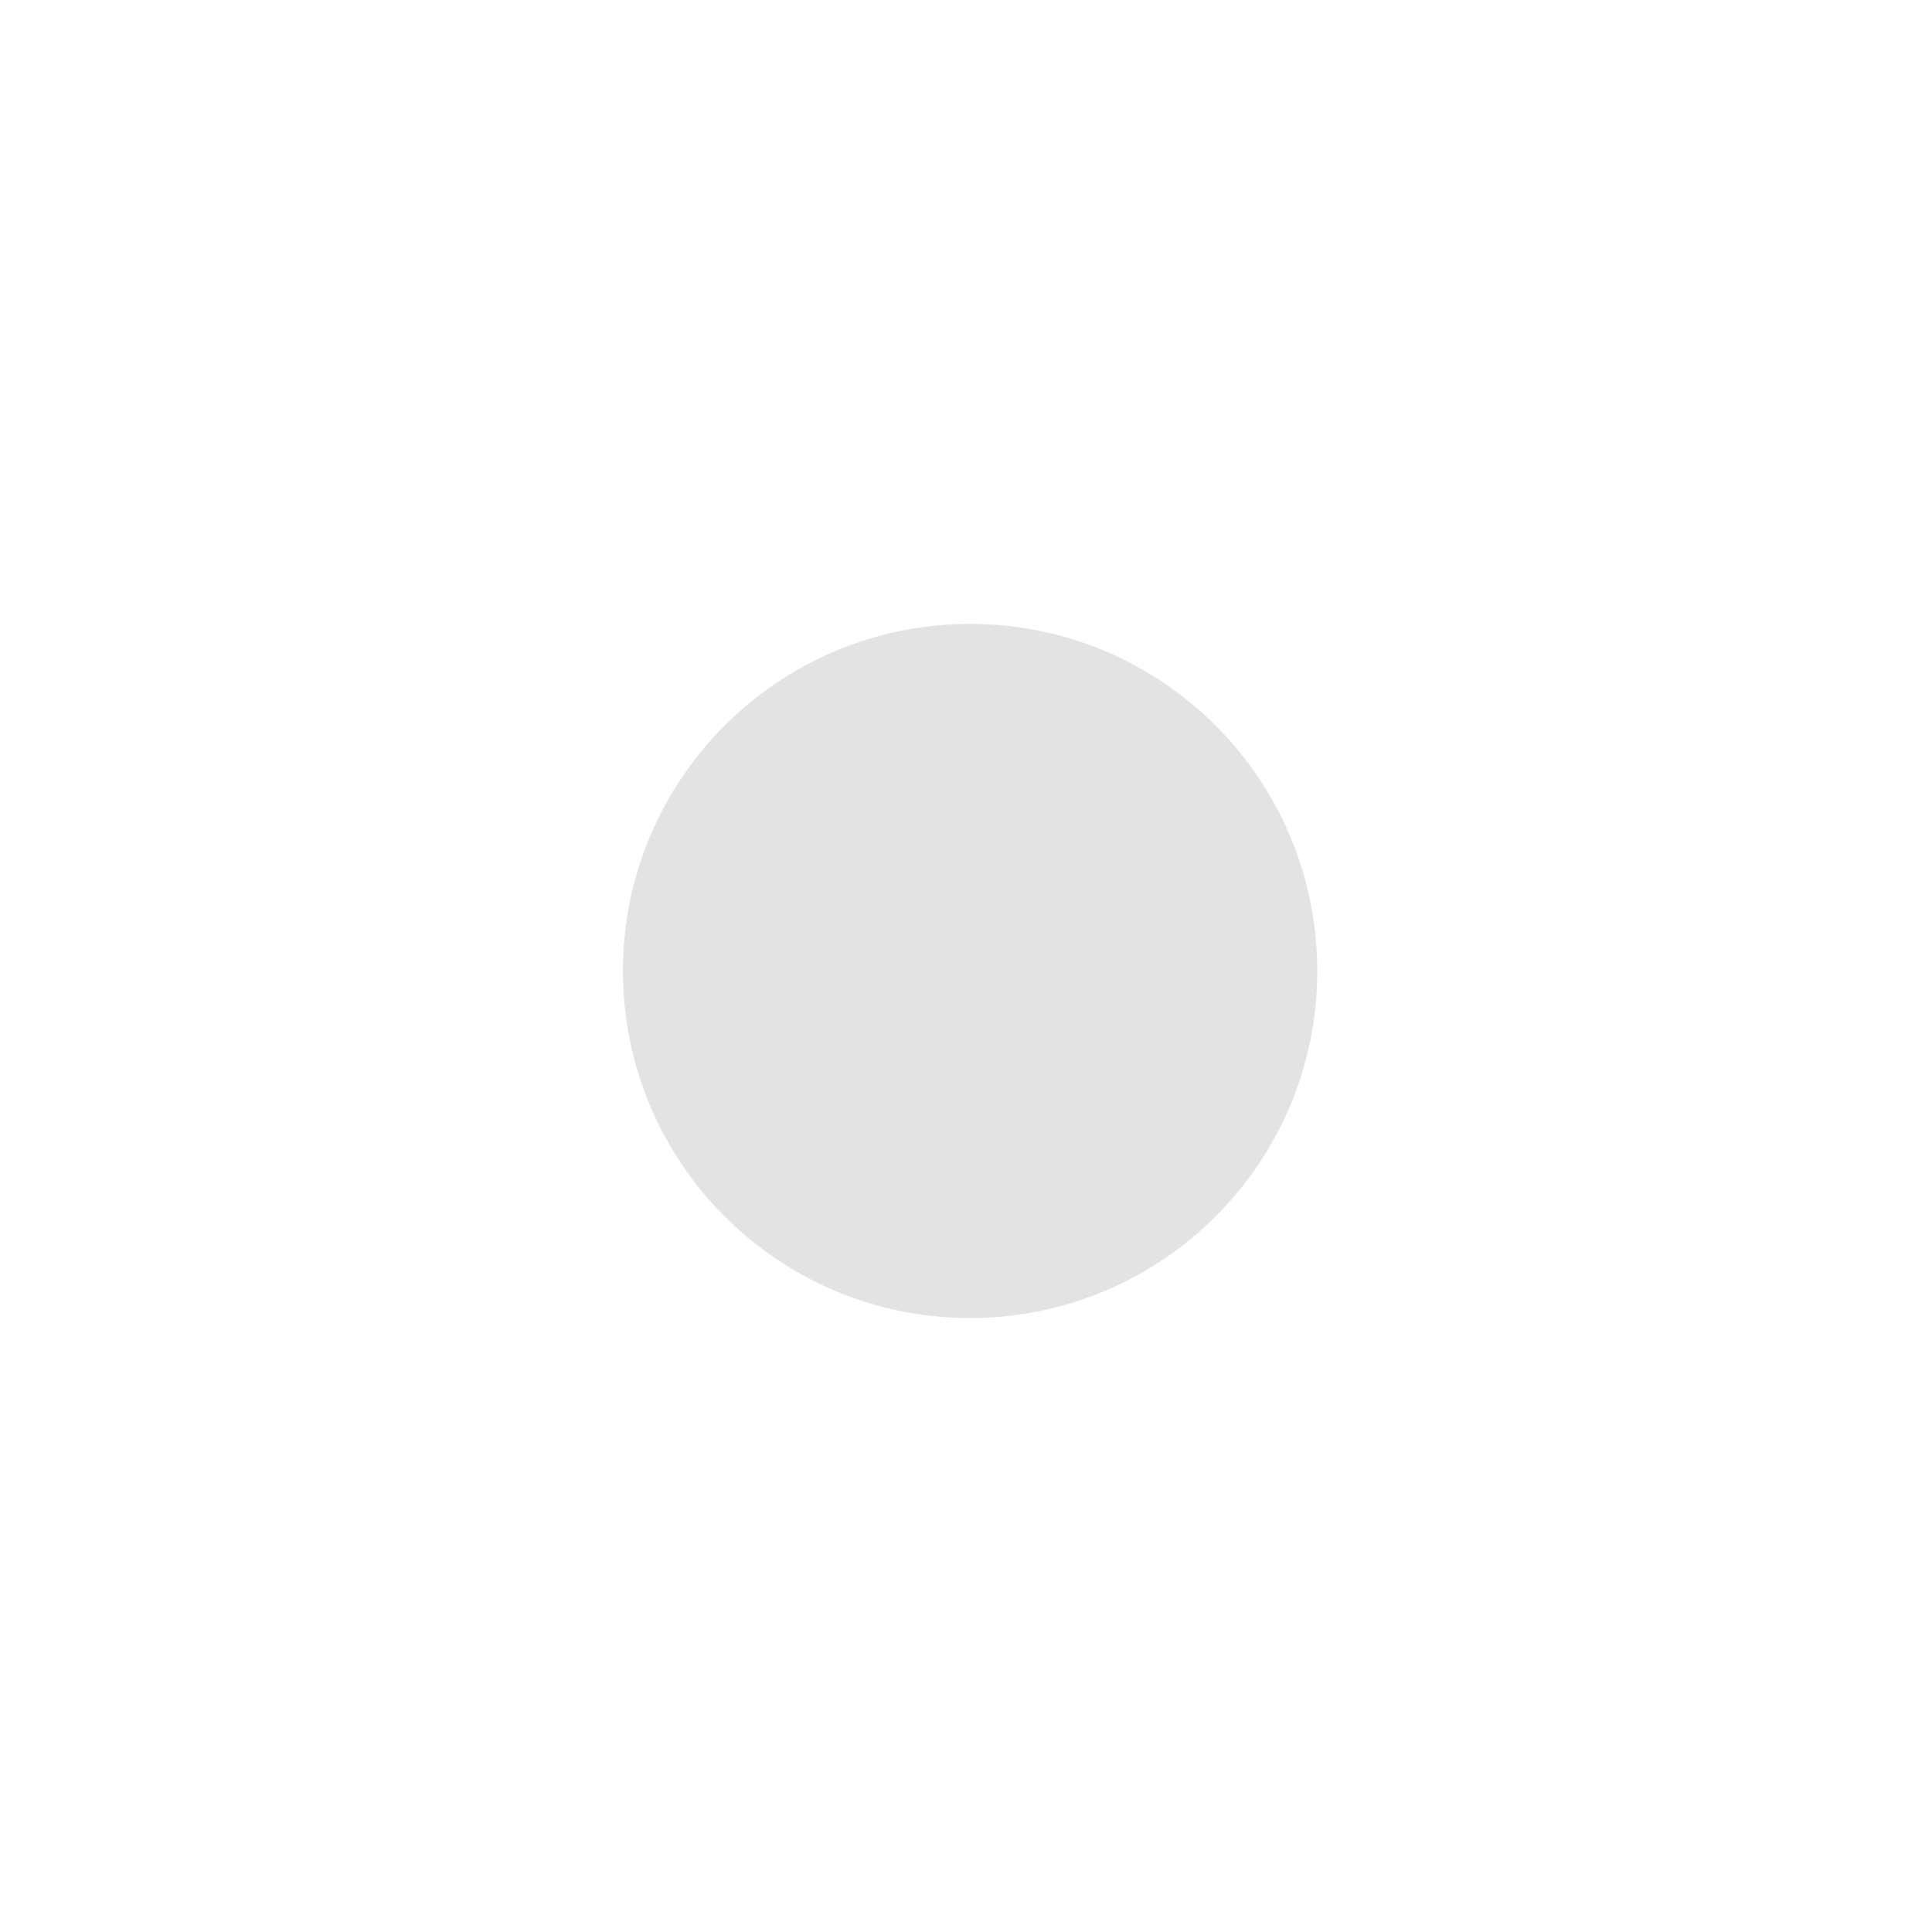 <?xml version="1.0" encoding="UTF-8" standalone="no"?>
<!-- Created with Inkscape (http://www.inkscape.org/) -->

<svg
   xmlns:dc="http://purl.org/dc/elements/1.1/"
   xmlns:cc="http://creativecommons.org/ns#"
   xmlns:rdf="http://www.w3.org/1999/02/22-rdf-syntax-ns#"
   xmlns:svg="http://www.w3.org/2000/svg"
   xmlns="http://www.w3.org/2000/svg"
   xmlns:sodipodi="http://sodipodi.sourceforge.net/DTD/sodipodi-0.dtd"
   xmlns:inkscape="http://www.inkscape.org/namespaces/inkscape"
   width="20mm"
   height="20mm"
   viewBox="0 0 20 20"
   version="1.1"
   id="svg8"
   sodipodi:docname="alldesktops.svg"
   inkscape:version="0.92.2 2405546, 2018-03-11">
  <title
     id="title4564">integro</title>
  <defs
     id="defs2" />
  <sodipodi:namedview
     id="base"
     pagecolor="#ffffff"
     bordercolor="#666666"
     borderopacity="1.0"
     inkscape:pageopacity="0.0"
     inkscape:pageshadow="2"
     inkscape:zoom="0.7"
     inkscape:cx="186.86746"
     inkscape:cy="287.9655"
     inkscape:document-units="mm"
     inkscape:current-layer="layer1"
     showgrid="true"
     inkscape:pagecheckerboard="true"
     inkscape:window-width="1920"
     inkscape:window-height="1052"
     inkscape:window-x="0"
     inkscape:window-y="0"
     inkscape:window-maximized="1">
    <inkscape:grid
       type="xygrid"
       id="grid815"
       spacingx="0.529"
       spacingy="0.529"
       units="mm" />
  </sodipodi:namedview>
  <g
     inkscape:label="Layer 1"
     inkscape:groupmode="layer"
     id="layer1"
     transform="translate(0,-277)">
    <g
       style="enable-background:new"
       transform="matrix(1.021,0,0,1.021,-1.443,276.316)"
       id="hover-center">
      <path
         inkscape:connector-curvature="0"
         id="path2-67"
         d="m 30.5,18.5 c 4.419,0 8.001,-3.582 8.001,-8 0,-4.418 -3.582,-8 -8.001,-8 -4.419,0 -8.001,3.582 -8.001,8 0,4.418 3.582,8 8.001,8"
         style="fill:none;fill-opacity:1;fill-rule:evenodd;stroke:none;stroke-width:1.143" />
      <path
         inkscape:connector-curvature="0"
         id="path4-5"
         d="m 30.5,18 c 4.143,0 7.501,-3.358 7.501,-7.5 0,-4.142 -3.358,-7.499 -7.501,-7.499 -4.143,0 -7.501,3.358 -7.501,7.499 0,4.142 3.358,7.5 7.501,7.5"
         style="fill:none;fill-opacity:1;fill-rule:evenodd;stroke:none;stroke-width:1.154" />
      <path
         inkscape:connector-curvature="0"
         id="path4-5-3"
         d="m 30.5,14.034 c 1.95,0 3.531,-1.581 3.531,-3.531 0,-1.95 -1.581,-3.531 -3.531,-3.531 -1.95,0 -3.532,1.581 -3.532,3.531 0,1.95 1.581,3.531 3.532,3.531"
         style="fill:#e6e6e6;fill-opacity:1;fill-rule:evenodd;stroke:none;stroke-width:0.543;enable-background:new" />
    </g>
    <g
       transform="matrix(1.021,0,0,1.021,18.985,276.312)"
       style="enable-background:new"
       id="pressed-center">
      <path
         inkscape:connector-curvature="0"
         id="path2-67-7"
         d="m 30.5,18.5 c 4.419,0 8.001,-3.582 8.001,-8 0,-4.418 -3.582,-8 -8.001,-8 -4.419,0 -8.001,3.582 -8.001,8 0,4.418 3.582,8 8.001,8"
         style="fill:none;fill-opacity:1;fill-rule:evenodd;stroke:none;stroke-width:1.143" />
      <path
         inkscape:connector-curvature="0"
         id="path4-5-5"
         d="m 30.5,18 c 4.143,0 7.501,-3.358 7.501,-7.5 0,-4.142 -3.358,-7.499 -7.501,-7.499 -4.143,0 -7.501,3.358 -7.501,7.499 0,4.142 3.358,7.5 7.501,7.5"
         style="fill:none;fill-opacity:1;fill-rule:evenodd;stroke:none;stroke-width:1.154" />
      <path
         inkscape:connector-curvature="0"
         id="path4-5-3-3"
         d="m 30.5,13.504 c 1.658,0 3.002,-1.344 3.002,-3.001 0,-1.657 -1.344,-3.001 -3.002,-3.001 -1.658,0 -3.002,1.344 -3.002,3.001 0,1.657 1.344,3.001 3.002,3.001"
         style="fill:#e6e6e6;fill-opacity:1;fill-rule:evenodd;stroke:none;stroke-width:0.462;enable-background:new" />
    </g>
    <g
       id="active-center"
       style="enable-background:new"
       transform="matrix(1.021,0,0,1.021,-21.098,276.328)">
      <path
         inkscape:connector-curvature="0"
         id="path2-67-6"
         d="m 30.5,18.5 c 4.419,0 8.001,-3.582 8.001,-8 0,-4.418 -3.582,-8 -8.001,-8 -4.419,0 -8.001,3.582 -8.001,8 0,4.418 3.582,8 8.001,8"
         style="fill:none;fill-opacity:1;fill-rule:evenodd;stroke:none;stroke-width:1.143" />
      <path
         inkscape:connector-curvature="0"
         id="path4-5-7"
         d="m 30.5,18 c 4.143,0 7.501,-3.358 7.501,-7.5 0,-4.142 -3.358,-7.499 -7.501,-7.499 -4.143,0 -7.501,3.358 -7.501,7.499 0,4.142 3.358,7.5 7.501,7.5"
         style="fill:none;fill-opacity:1;fill-rule:evenodd;stroke:none;stroke-width:1.154" />
      <path
         inkscape:connector-curvature="0"
         id="path4-5-3-5"
         d="m 30.5,14.022 c 1.944,0 3.52,-1.576 3.52,-3.519 0,-1.944 -1.576,-3.519 -3.52,-3.519 -1.944,0 -3.52,1.576 -3.52,3.519 0,1.943 1.576,3.519 3.52,3.519"
         style="fill:#e3e3e3;fill-opacity:1;fill-rule:evenodd;stroke:none;stroke-width:0.541;enable-background:new" />
    </g>
    <g
       transform="matrix(1.021,0,0,1.021,39.413,276.316)"
       style="enable-background:new"
       id="inactive-center">
      <path
         inkscape:connector-curvature="0"
         id="path2-67-7-5"
         d="m 30.5,18.5 c 4.419,0 8.001,-3.582 8.001,-8 0,-4.418 -3.582,-8 -8.001,-8 -4.419,0 -8.001,3.582 -8.001,8 0,4.418 3.582,8 8.001,8"
         style="fill:none;fill-opacity:1;fill-rule:evenodd;stroke:none;stroke-width:1.143" />
      <path
         inkscape:connector-curvature="0"
         id="path4-5-5-6"
         d="m 30.5,18 c 4.143,0 7.501,-3.358 7.501,-7.5 0,-4.142 -3.358,-7.499 -7.501,-7.499 -4.143,0 -7.501,3.358 -7.501,7.499 0,4.142 3.358,7.5 7.501,7.5"
         style="fill:none;fill-opacity:1;fill-rule:evenodd;stroke:none;stroke-width:1.154" />
      <path
         inkscape:connector-curvature="0"
         id="path4-5-3-3-2"
         d="m 30.5,13.504 c 1.658,0 3.002,-1.344 3.002,-3.001 0,-1.657 -1.344,-3.001 -3.002,-3.001 -1.658,0 -3.002,1.344 -3.002,3.001 0,1.657 1.344,3.001 3.002,3.001"
         style="opacity:0.5;fill:#e6e6e6;fill-opacity:1;fill-rule:evenodd;stroke:none;stroke-width:0.462;enable-background:new" />
    </g>
    <g
       transform="matrix(1.021,0,0,1.021,59.84,276.316)"
       style="enable-background:new"
       id="deactivated-center">
      <path
         inkscape:connector-curvature="0"
         id="path2-67-7-1"
         d="m 30.5,18.5 c 4.419,0 8.001,-3.582 8.001,-8 0,-4.418 -3.582,-8 -8.001,-8 -4.419,0 -8.001,3.582 -8.001,8 0,4.418 3.582,8 8.001,8"
         style="fill:none;fill-opacity:1;fill-rule:evenodd;stroke:none;stroke-width:1.143" />
      <path
         inkscape:connector-curvature="0"
         id="path4-5-5-2"
         d="m 30.5,18 c 4.143,0 7.501,-3.358 7.501,-7.5 0,-4.142 -3.358,-7.499 -7.501,-7.499 -4.143,0 -7.501,3.358 -7.501,7.499 0,4.142 3.358,7.5 7.501,7.5"
         style="fill:none;fill-opacity:1;fill-rule:evenodd;stroke:none;stroke-width:1.154" />
      <path
         inkscape:connector-curvature="0"
         id="path4-5-3-3-7"
         d="m 30.5,13.504 c 1.658,0 3.002,-1.344 3.002,-3.001 0,-1.657 -1.344,-3.001 -3.002,-3.001 -1.658,0 -3.002,1.344 -3.002,3.001 0,1.657 1.344,3.001 3.002,3.001"
         style="opacity:0.2;fill:#e6e6e6;fill-opacity:1;fill-rule:evenodd;stroke:none;stroke-width:0.462;enable-background:new" />
    </g>
  </g>
</svg>
